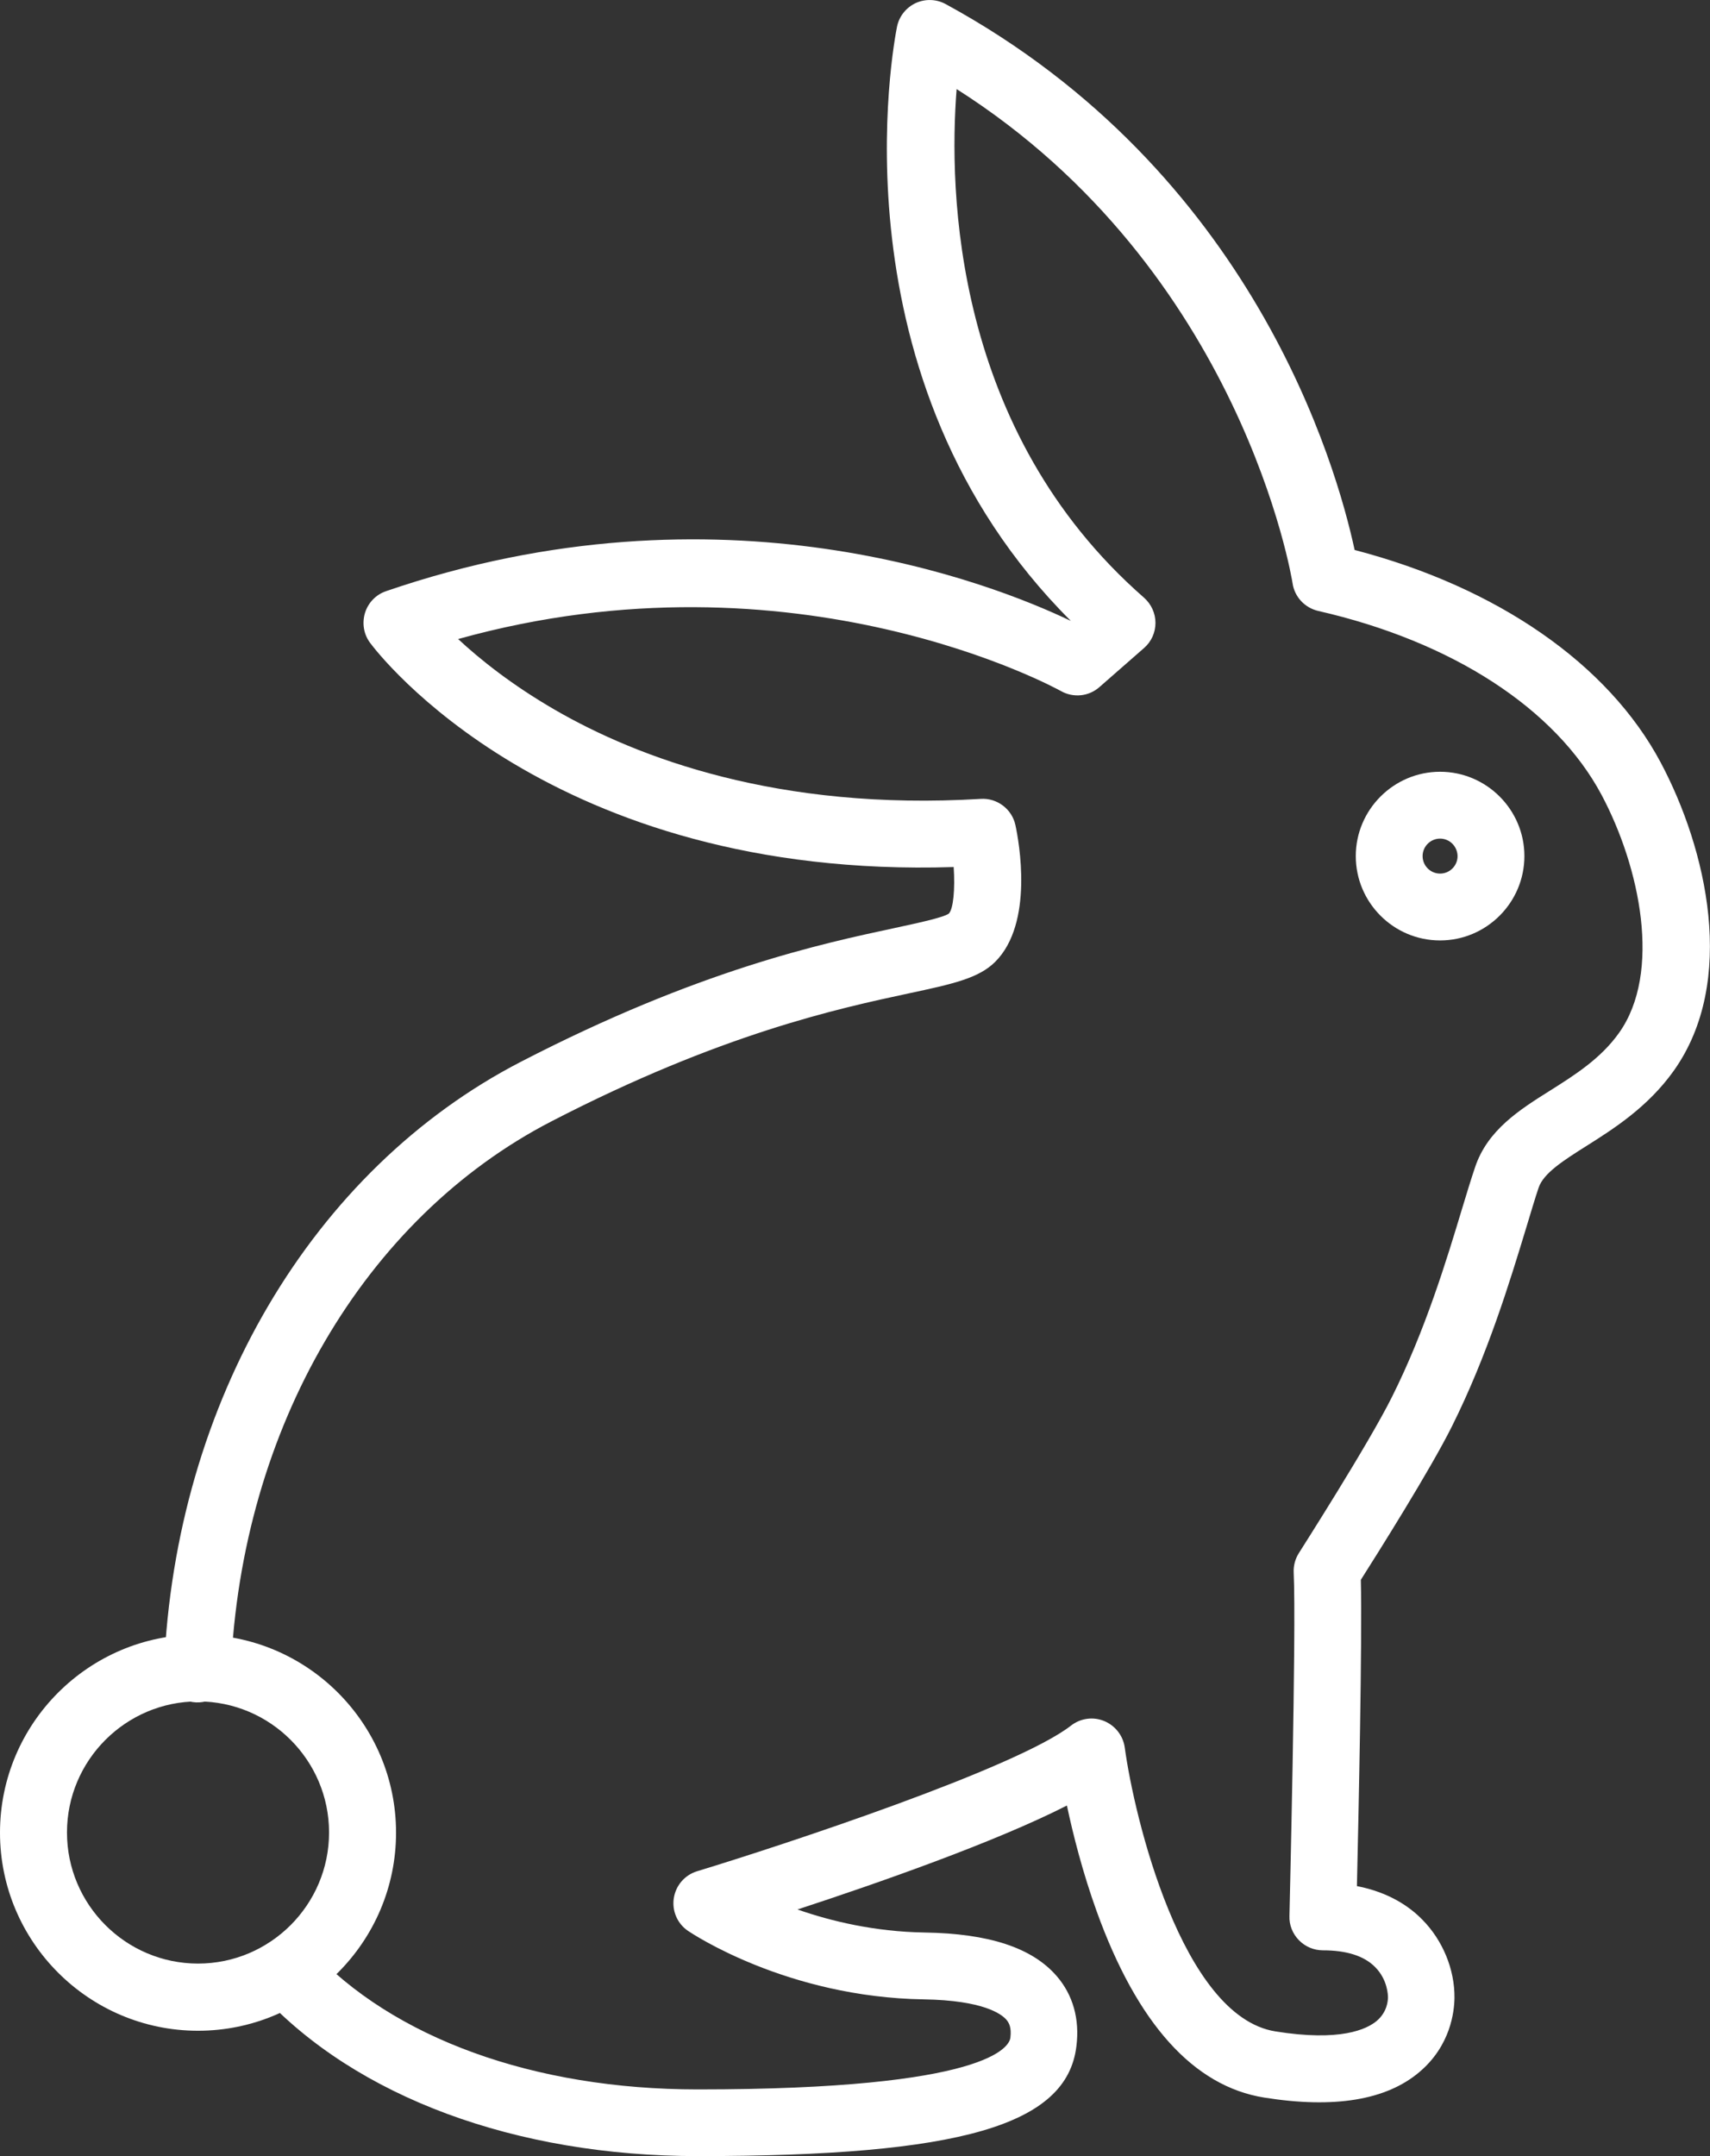 <?xml version="1.0" encoding="utf-8"?>
<!-- Generator: Adobe Illustrator 23.0.6, SVG Export Plug-In . SVG Version: 6.00 Build 0)  -->
<svg version="1.1" id="Layer_1" xmlns="http://www.w3.org/2000/svg" xmlns:xlink="http://www.w3.org/1999/xlink" x="0px" y="0px"
	 viewBox="0 0 104.66 131.92" style="enable-background:new 0 0 104.66 131.92;" xml:space="preserve">
<rect x="0" y="0" width="104.66" height="131.92" fill="#333333" stroke="none"/>
<style type="text/css">
	.st0{fill:#FDCE74;}
	.st1{fill:#8574B3;}
	.st2{fill:#FFFFFF;}
	.st3{fill:none;stroke:#FFFFFF;stroke-width:4.096;stroke-linecap:round;stroke-linejoin:round;stroke-miterlimit:10;}
</style>
<g id="PETTING_2_">
	<g>
		<g>
			<path class="st2" d="M42.71,131.92c-11.16,0-20.9-3.61-26.71-9.9c-0.77-0.83-0.72-2.13,0.12-2.89c0.83-0.77,2.13-0.72,2.89,0.12
				c5.04,5.46,13.67,8.59,23.7,8.59c17.83,0,19.06-2.63,19.13-3.16c0.08-0.64-0.09-0.92-0.24-1.1c-0.31-0.36-1.42-1.19-5.06-1.25
				c-8.37-0.13-14.19-4.03-14.43-4.19c-0.65-0.44-0.99-1.22-0.87-2c0.12-0.78,0.67-1.42,1.43-1.65c5.23-1.59,19.53-6.3,22.88-8.91
				c0.58-0.45,1.35-0.56,2.03-0.28c0.68,0.28,1.16,0.9,1.26,1.62c0.57,4.21,3.49,16.45,9.22,17.37c3.98,0.64,5.59-0.13,6.2-0.64
				c0.64-0.54,0.69-1.24,0.69-1.44c0-0.11-0.01-1.08-0.79-1.86c-0.67-0.68-1.75-1.02-3.19-1.02c-0.55,0-1.08-0.22-1.47-0.62
				s-0.6-0.93-0.58-1.48c0-0.17,0.43-17.54,0.26-21.01c-0.02-0.42,0.09-0.84,0.32-1.2c0.04-0.07,4.24-6.63,5.69-9.54
				c2.04-4.07,3.35-8.39,4.3-11.54c0.29-0.96,0.55-1.81,0.79-2.52c0.76-2.28,2.72-3.52,4.62-4.71c1.52-0.96,3.08-1.95,4.19-3.51
				c2.63-3.69,1.29-10.14-1.07-14.57c-2.82-5.28-9.14-9.38-17.34-11.25c-0.82-0.19-1.45-0.86-1.57-1.7
				c-0.03-0.2-3.09-19.13-20.56-30.23c-0.49,6.21-0.21,20.91,11.47,31.12c0.44,0.39,0.7,0.95,0.7,1.54c0,0.59-0.25,1.15-0.7,1.54
				l-2.73,2.39c-0.66,0.58-1.6,0.67-2.36,0.24c-0.16-0.09-16.19-8.95-36.89-3.18c1.32,1.23,3.29,2.81,5.94,4.34
				c5.02,2.9,13.62,6.19,26.04,5.44c1-0.07,1.92,0.62,2.13,1.61c0.21,0.98,1.14,5.99-1.24,8.36c-1.01,1.01-2.62,1.36-5.29,1.93
				c-4.29,0.92-11.48,2.46-21.87,7.83c-11.46,5.92-18.98,18.79-19.62,33.59c-0.05,1.13-1.01,2.01-2.13,1.96
				c-1.13-0.05-2.01-1-1.96-2.13c0.7-16.26,9.06-30.46,21.83-37.06c10.87-5.62,18.4-7.23,22.89-8.19c1.38-0.3,2.95-0.63,3.31-0.88
				c0.28-0.28,0.39-1.5,0.3-2.85c-24.69,0.78-35.27-13.11-35.72-13.72c-0.39-0.52-0.5-1.2-0.31-1.83c0.19-0.62,0.67-1.12,1.29-1.33
				c20.52-7.04,37.08-0.49,41.91,1.82C50.73,23.22,54.72,2.55,54.9,1.64c0.13-0.64,0.55-1.17,1.14-1.45
				c0.59-0.27,1.27-0.25,1.84,0.06C76.7,10.5,81.8,28.51,82.91,33.65c8.73,2.28,15.52,6.97,18.73,13
				c2.81,5.28,4.71,13.39,0.79,18.88c-1.58,2.21-3.66,3.53-5.34,4.59c-1.41,0.89-2.62,1.66-2.92,2.55c-0.23,0.68-0.47,1.5-0.75,2.42
				c-1,3.29-2.37,7.81-4.56,12.19c-1.31,2.63-4.51,7.71-5.57,9.38c0.09,3.75-0.14,14.36-0.24,18.74c1.97,0.38,3.24,1.27,4,2.05
				c1.25,1.26,1.99,3.05,1.97,4.79c-0.01,0.83-0.23,2.92-2.15,4.54c-2.03,1.72-5.22,2.24-9.49,1.56c-4.33-0.69-7.78-4.53-10.26-11.4
				c-0.86-2.39-1.45-4.72-1.82-6.47c-4.39,2.24-11.6,4.76-16.49,6.36c2.06,0.72,4.73,1.36,7.77,1.41c3.95,0.06,6.59,0.93,8.09,2.66
				c1,1.15,1.42,2.64,1.21,4.3C65.3,130.03,58.8,131.92,42.71,131.92z"/>
		</g>
		<g>
			<path class="st2" d="M88.14,57.54c-2.85,0-5.16-2.32-5.16-5.16s2.32-5.16,5.16-5.16s5.16,2.32,5.16,5.16S90.98,57.54,88.14,57.54
				z M88.14,51.31c-0.59,0-1.07,0.48-1.07,1.07c0,0.59,0.48,1.07,1.07,1.07s1.07-0.48,1.07-1.07C89.2,51.79,88.73,51.31,88.14,51.31
				z"/>
		</g>
		<g>
			<path class="st2" d="M12.12,124.25C5.44,124.25,0,118.81,0,112.13c0-6.68,5.44-12.12,12.12-12.12s12.12,5.44,12.12,12.12
				C24.24,118.81,18.8,124.25,12.12,124.25z M12.12,104.1c-4.42,0-8.02,3.6-8.02,8.02s3.6,8.02,8.02,8.02s8.02-3.6,8.02-8.02
				S16.54,104.1,12.12,104.1z"/>
		</g>
	</g>
</g>
</svg>
